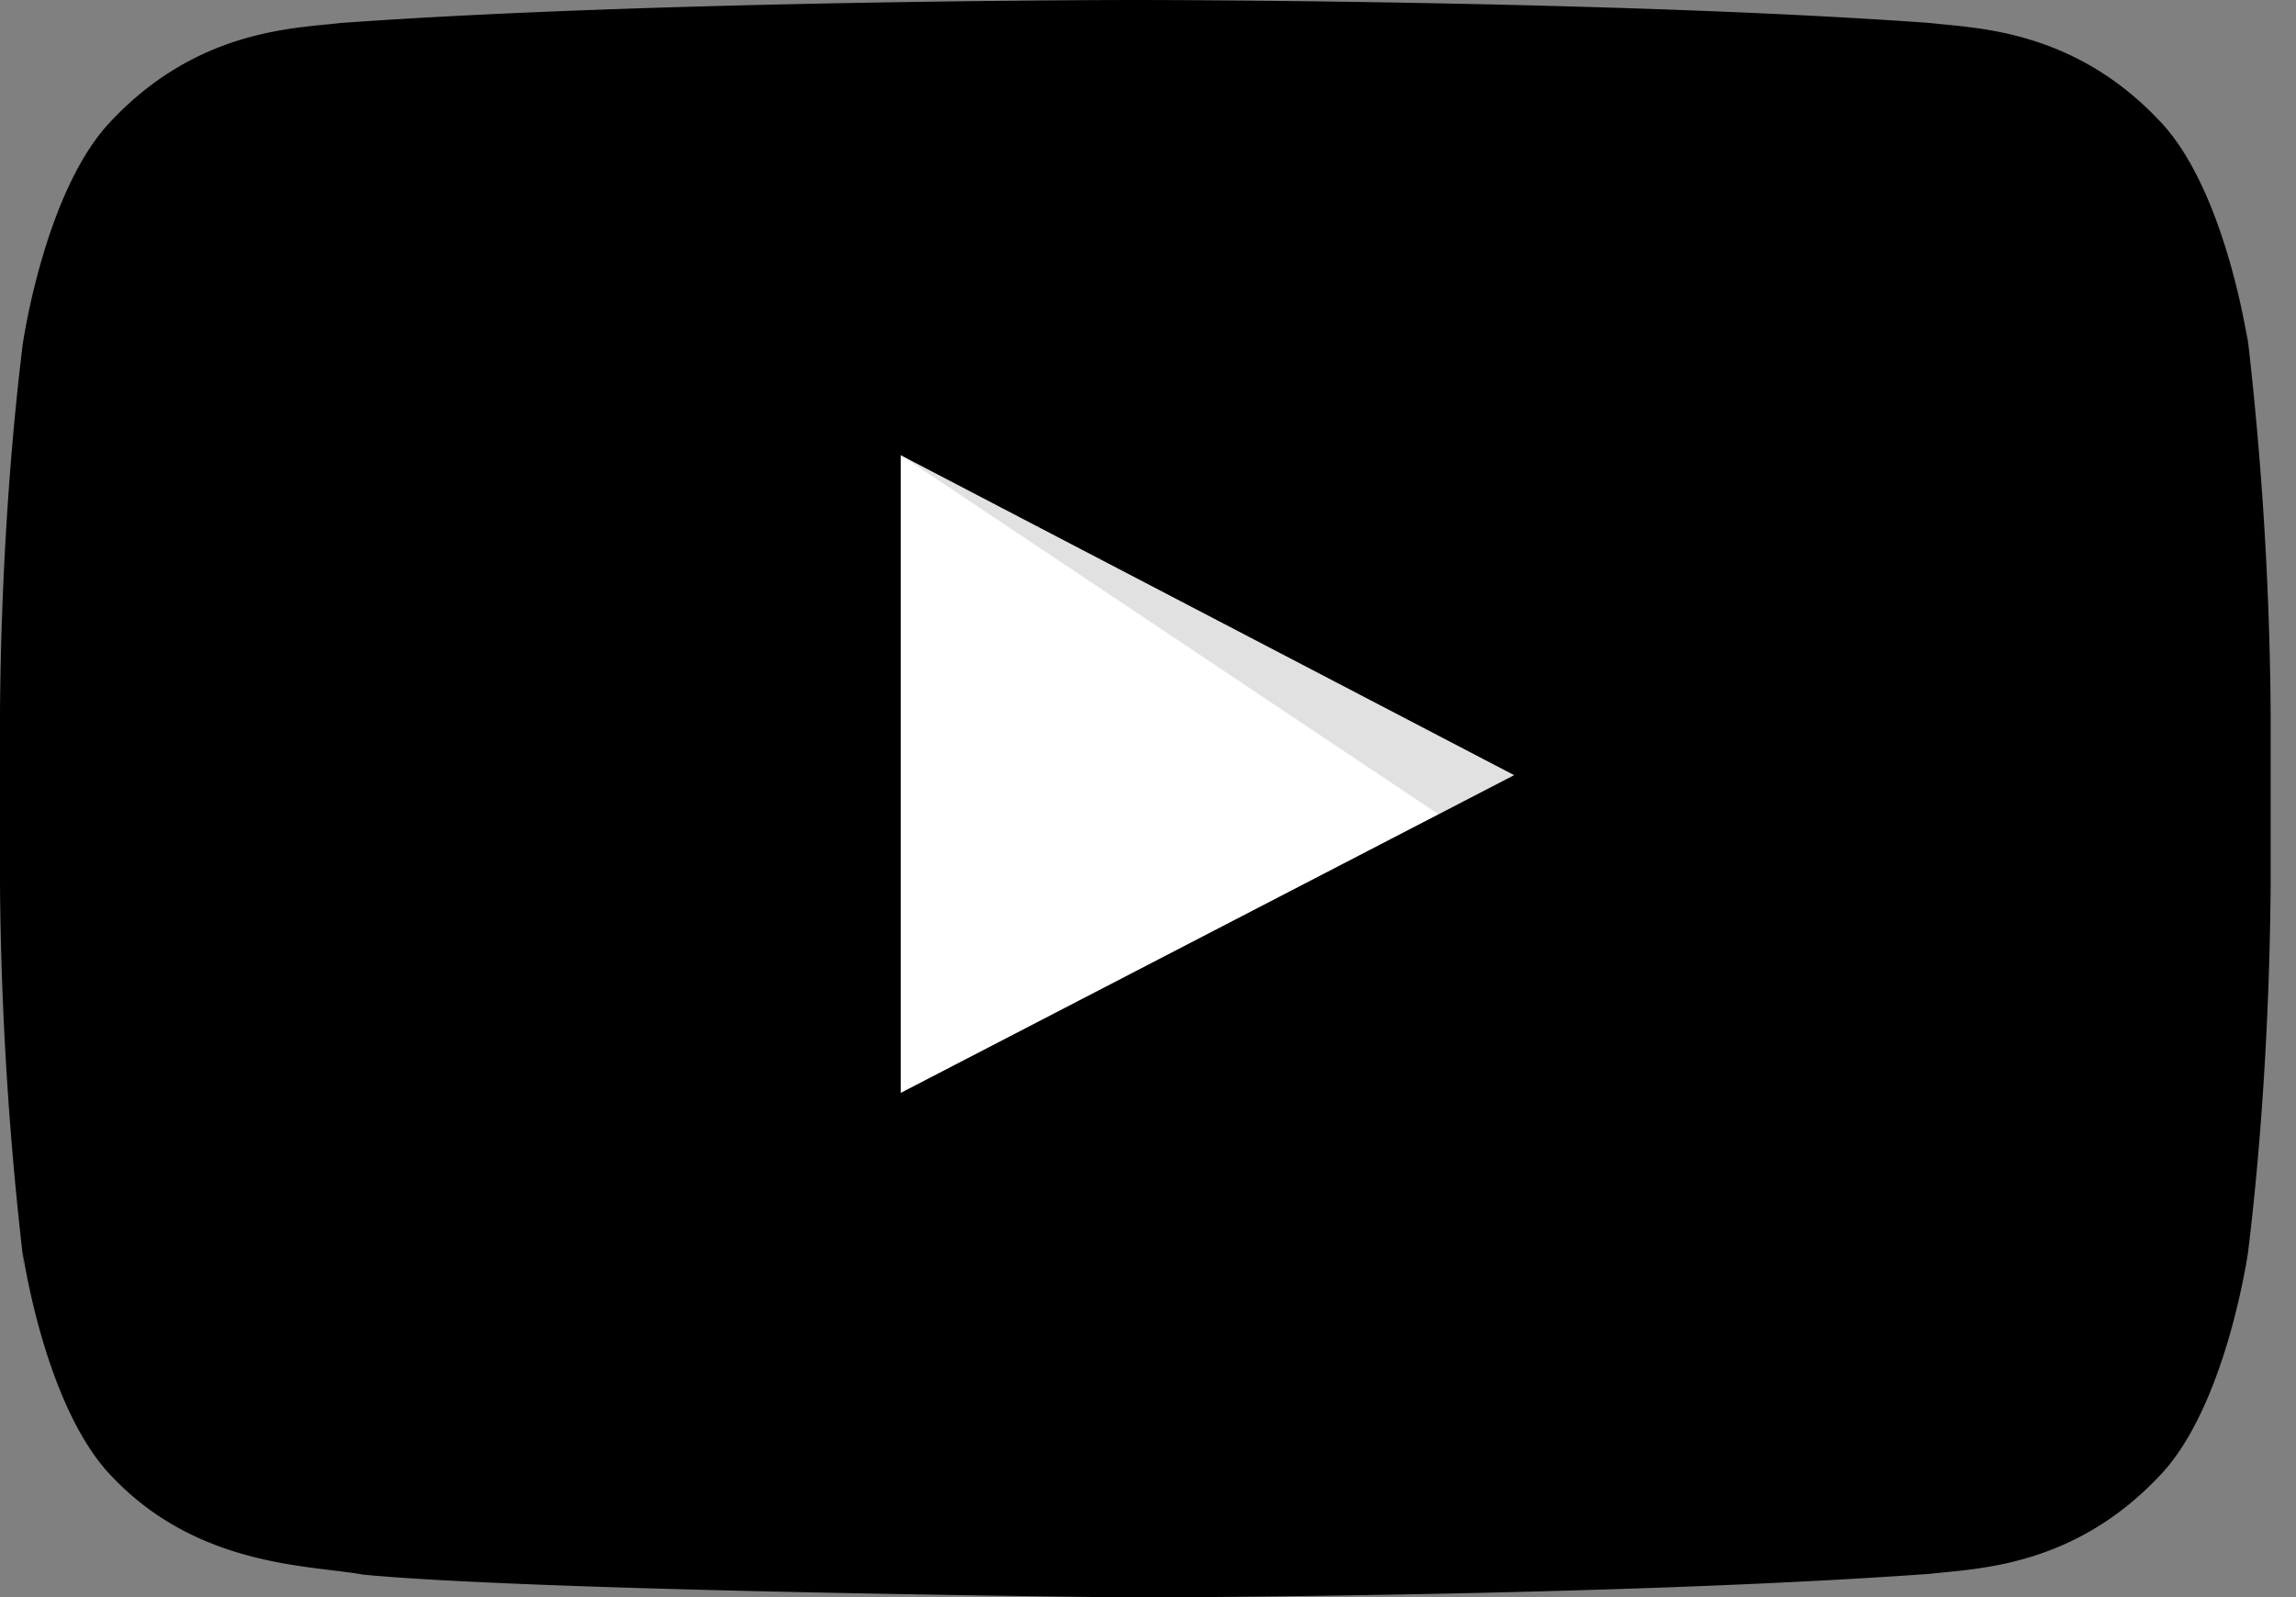 <svg xmlns="http://www.w3.org/2000/svg" width="46" height="32" viewBox="0 0 46 32"><rect x="0" y="0" width="46" height="32" fill="#808080" stroke="none"/><title>video</title><path fill="#fff" d="M18.044 21.9l12.294-6.369-12.294-6.413z"/><path opacity=".12" d="M18.044 9.118l10.78 7.199 1.512-.785z"/><path d="M45.042 6.903s-.445-3.135-1.808-4.516C41.503.576 39.565.567 38.675.461 32.308 0 22.758 0 22.758 0h-.021s-9.55 0-15.915.461c-.89.107-2.829.115-4.559 1.926C.899 3.762.455 6.903.455 6.903.186 9.089.022 11.644 0 14.233v3.484a69.62 69.62 0 0 0 .487 7.699l-.032-.327s.443 3.135 1.808 4.516c1.731 1.811 4.004 1.755 5.016 1.945 3.64.344 15.466.457 15.466.457s9.56-.014 15.927-.474c.888-.107 2.829-.115 4.559-1.926 1.364-1.375 1.808-4.516 1.808-4.516.268-2.188.432-4.744.453-7.334v-3.494a69.647 69.647 0 0 0-.484-7.686l.032.326zM18.044 21.9V9.118l12.294 6.413z"/></svg>